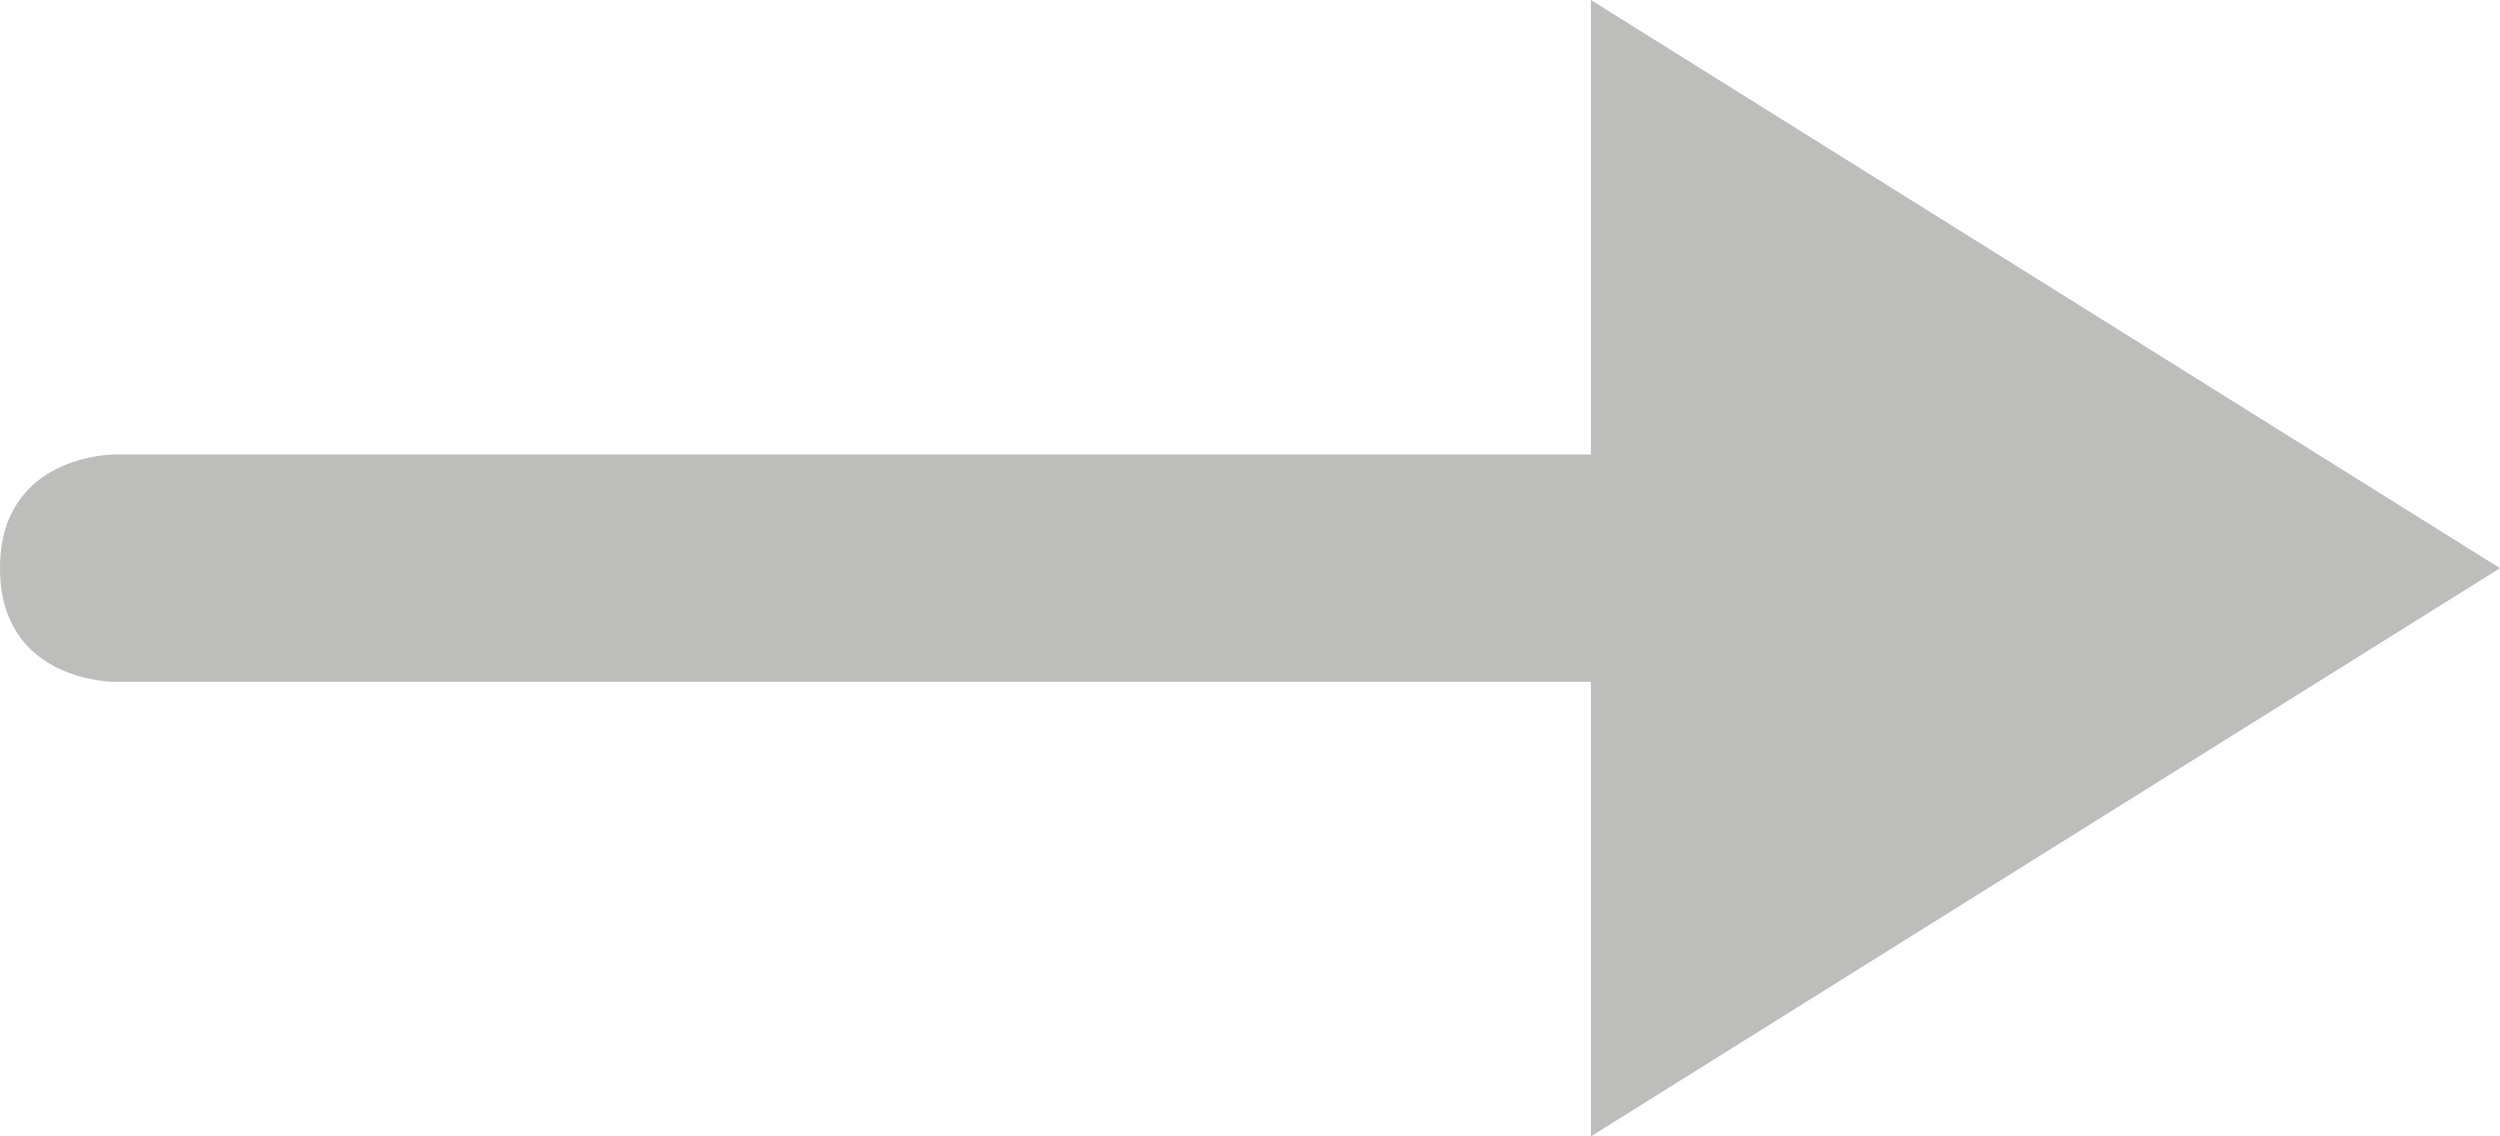 <?xml version="1.0" encoding="UTF-8" standalone="no"?>
<!-- Created with Inkscape (http://www.inkscape.org/) -->

<svg
   xmlns:dc="http://purl.org/dc/elements/1.1/"
   xmlns:cc="http://creativecommons.org/ns#"
   xmlns:rdf="http://www.w3.org/1999/02/22-rdf-syntax-ns#"
   xmlns:svg="http://www.w3.org/2000/svg"
   xmlns="http://www.w3.org/2000/svg"
   xmlns:sodipodi="http://sodipodi.sourceforge.net/DTD/sodipodi-0.dtd"
   xmlns:inkscape="http://www.inkscape.org/namespaces/inkscape"
   version="1.1"
   width="11"
   height="5"
   id="svg2"
   inkscape:version="0.91+devel+osxmenu r12911"
   sodipodi:docname="oneway-spaced-small.svg"
   viewBox="0 0 11 5">
  <sodipodi:namedview
     pagecolor="#ffffff"
     bordercolor="#666666"
     borderopacity="1"
     objecttolerance="10"
     gridtolerance="10"
     guidetolerance="10"
     inkscape:pageopacity="0"
     inkscape:pageshadow="2"
     inkscape:window-width="1280"
     inkscape:window-height="755"
     id="namedview8"
     showgrid="true"
     inkscape:zoom="8"
     inkscape:cx="-22.197948"
     inkscape:cy="-6.7267951"
     inkscape:window-x="141"
     inkscape:window-y="0"
     inkscape:window-maximized="0"
     inkscape:current-layer="svg2"
     inkscape:document-units="px"
     fit-margin-top="0"
     fit-margin-left="0"
     fit-margin-right="0"
     fit-margin-bottom="0">
    <inkscape:grid
       type="xygrid"
       id="grid4136"
       originx="-28"
       originy="0" />
  </sodipodi:namedview>
  <defs
     id="defs4" />
  <g
     transform="translate(-375,-534.362)"
     id="layer1">
    <path
       d="m 386,536.862 -4,-2.5 0,2 -6.5,0 c 0,0 -0.5,0 -0.5,0.5 0,0.5 0.5,0.5 0.5,0.5 l 6.5,0 0,2 z"
       inkscape:connector-curvature="0"
       id="path2987"
       style="opacity:1;fill:#bdbdbc;fill-opacity:1;stroke:none"
       sodipodi:nodetypes="ccccccccc" />
  </g>
</svg>
